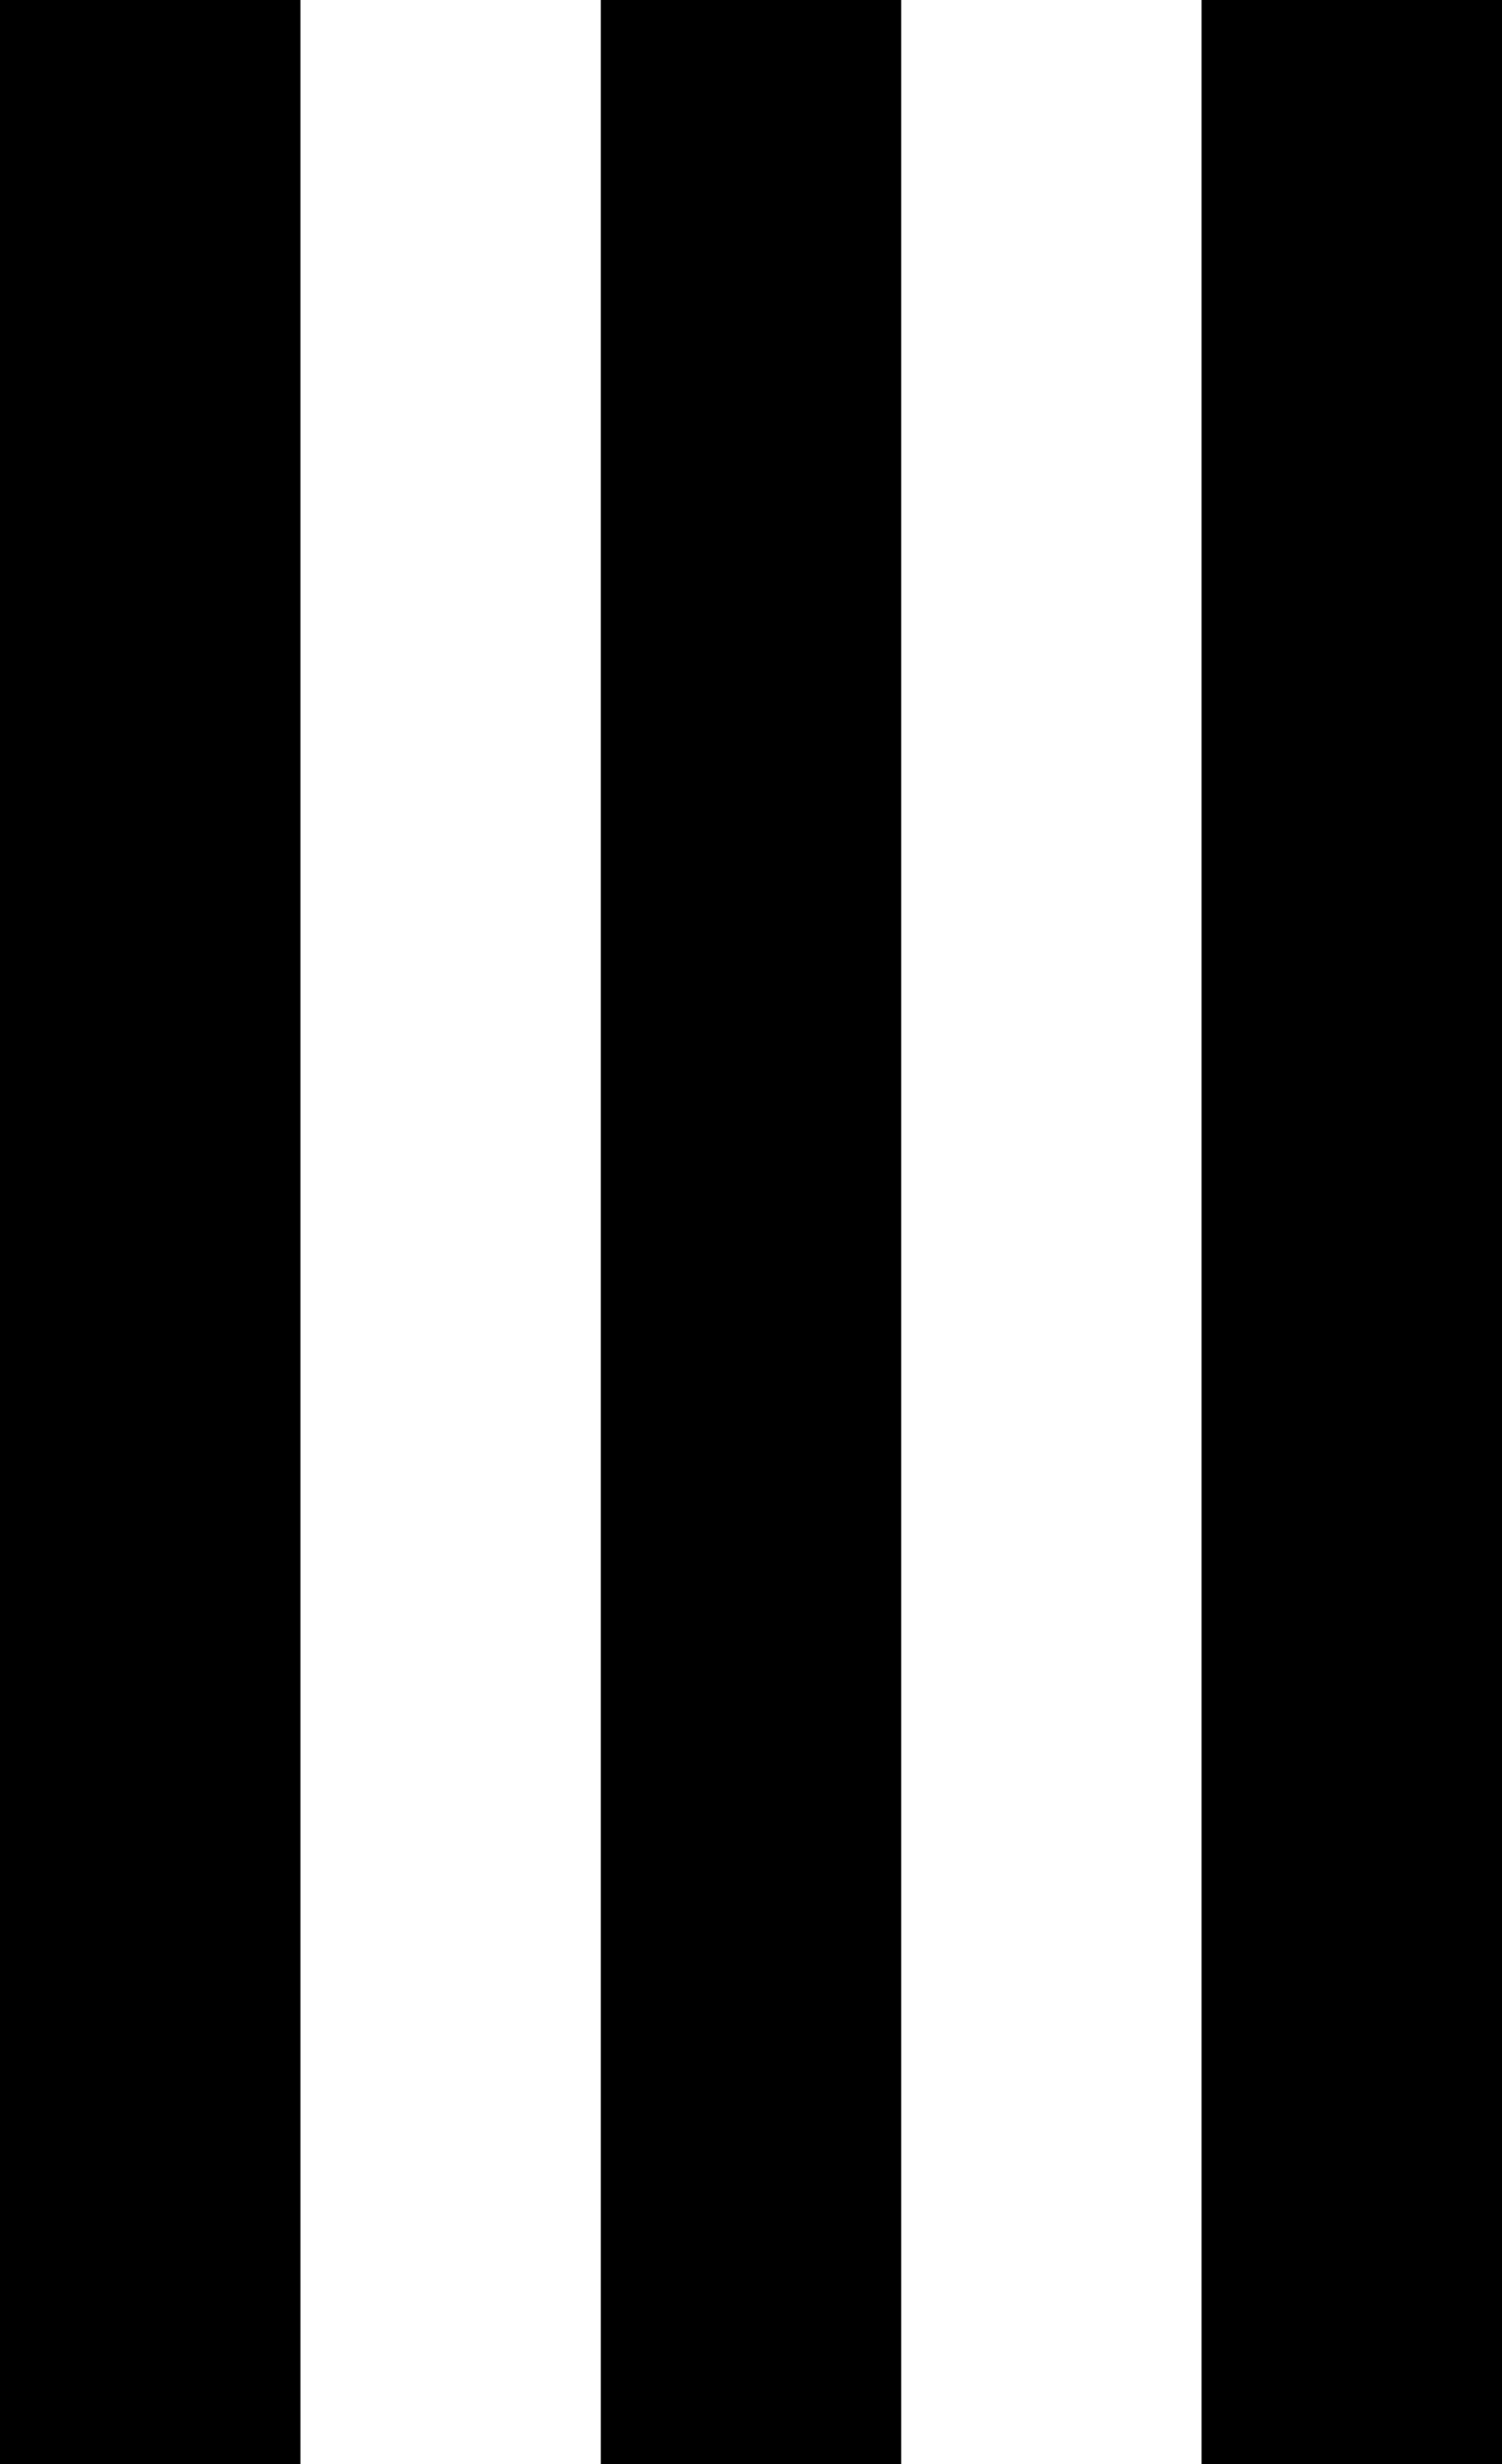 <svg width="25" height="41" viewBox="0 0 25 41" fill="none" xmlns="http://www.w3.org/2000/svg">
<line x1="2.5" y1="-1.09278e-07" x2="2.5" y2="41" stroke="black" stroke-width="5"/>
<line x1="12.5" y1="-1.09278e-07" x2="12.5" y2="41" stroke="black" stroke-width="5"/>
<line x1="22.5" y1="-1.09278e-07" x2="22.5" y2="41" stroke="black" stroke-width="5"/>
<line x1="2.5" y1="-1.09278e-07" x2="2.5" y2="41" stroke="black" stroke-width="5"/>
<line x1="12.5" y1="-1.09278e-07" x2="12.5" y2="41" stroke="black" stroke-width="5"/>
<line x1="22.5" y1="-1.09278e-07" x2="22.5" y2="41" stroke="black" stroke-width="5"/>
</svg>
